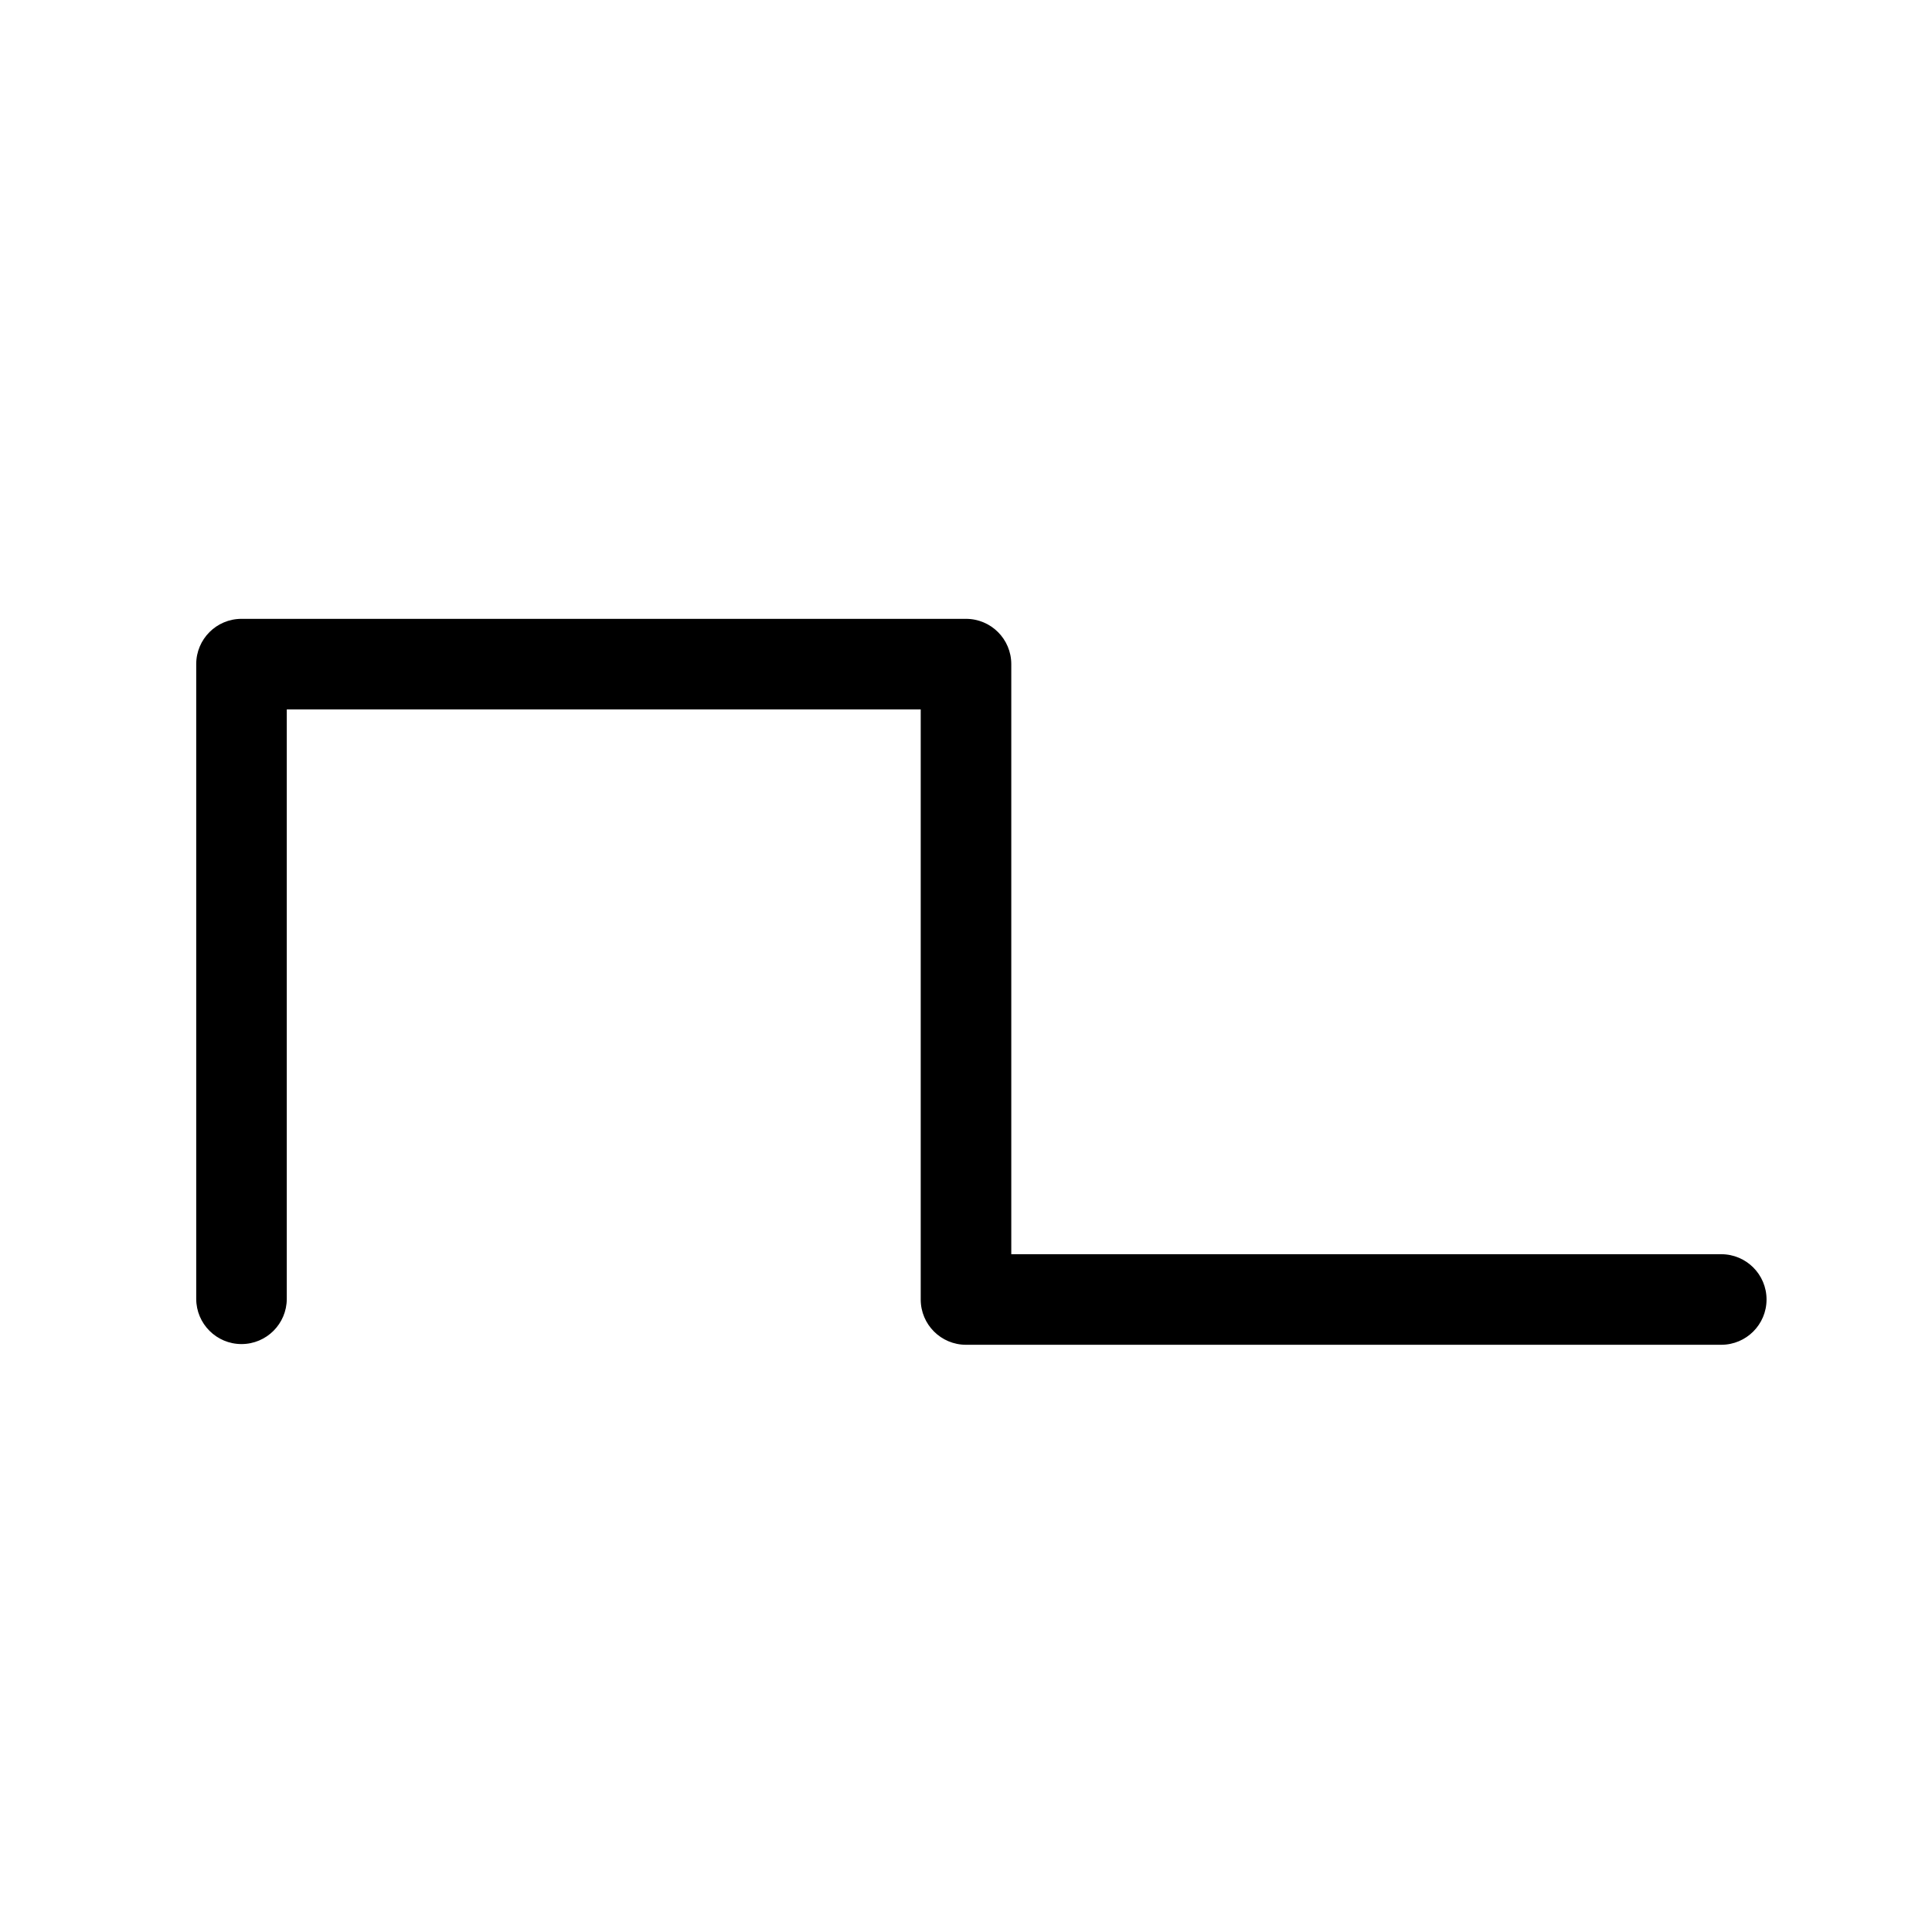<svg xmlns="http://www.w3.org/2000/svg" width="128" height="128" viewBox="0 0 128 128">
  <path d="M19,47 L19,86.048 C19,87.704 17.657,89.048 16,89.048 C14.343,89.048 13,87.704 13,86.048 L13,44 C13,42.343 14.343,41 16,41 L64,41 C65.657,41 67,42.343 67,44 L67,83.095 L114.038,83.095 C115.695,83.095 117.038,84.438 117.038,86.095 C117.038,87.752 115.695,89.095 114.038,89.095 L64,89.095 C62.343,89.095 61,87.752 61,86.095 L61,47 L19,47 Z"/>
</svg>
